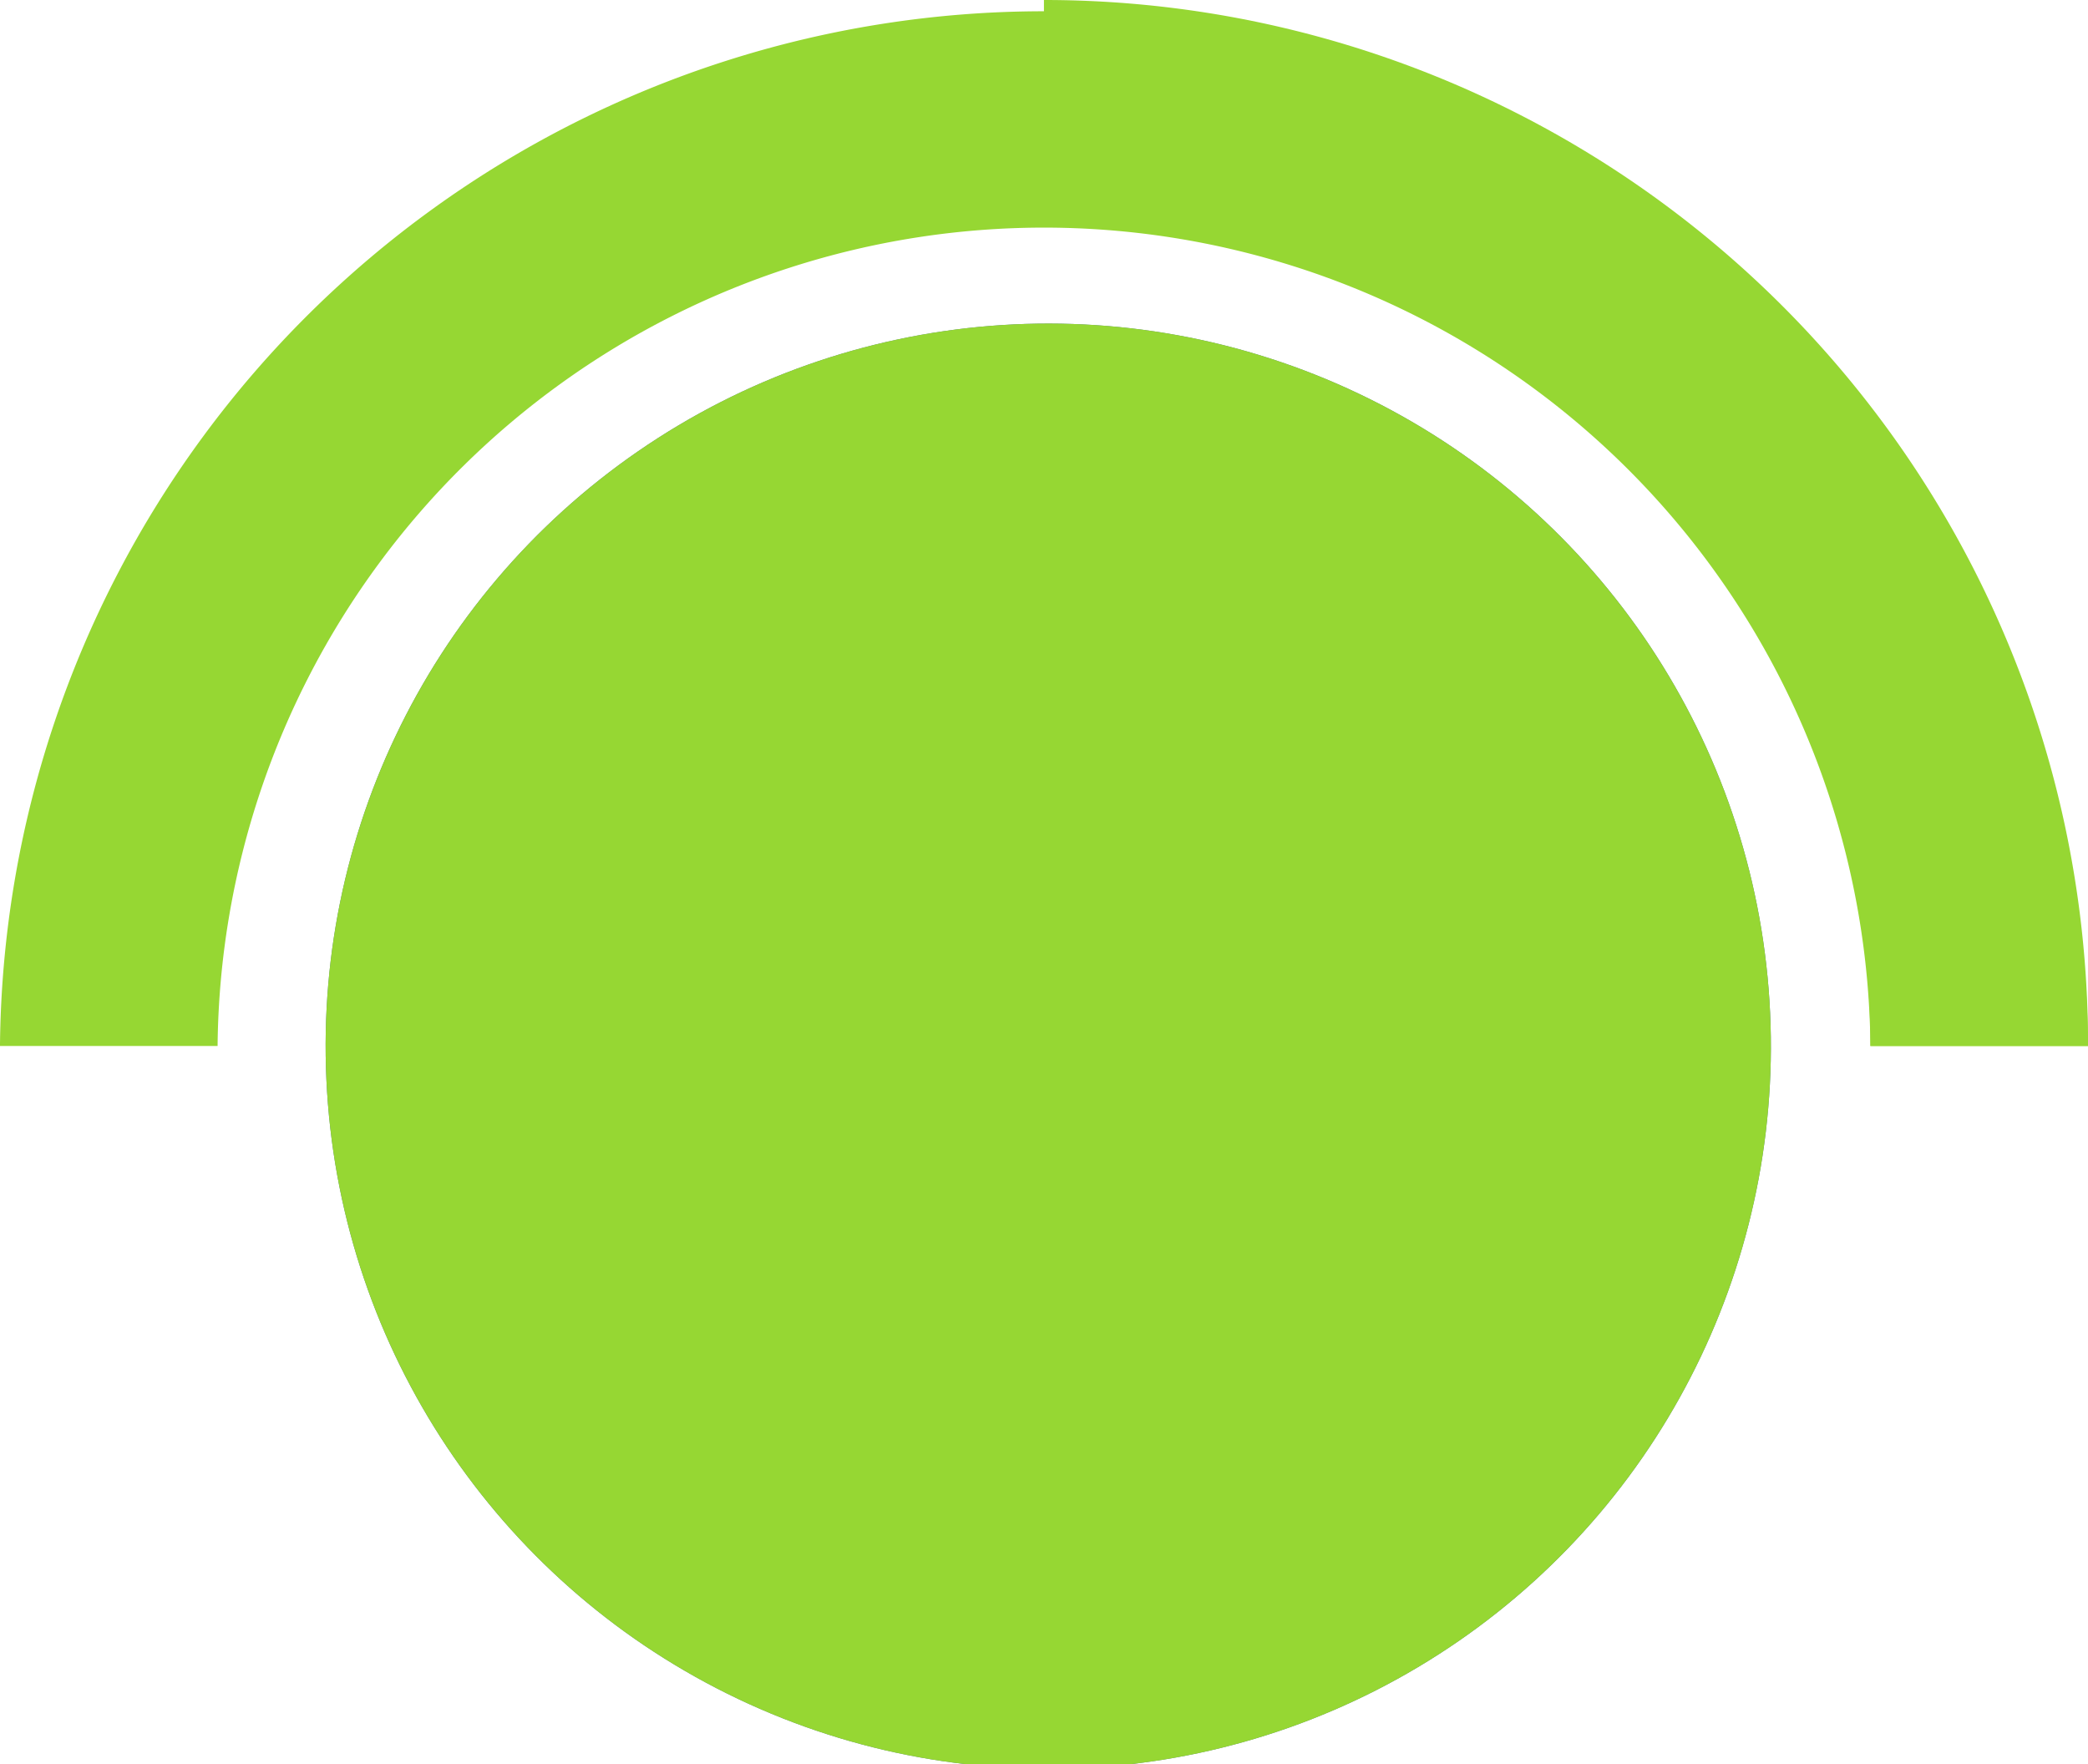<svg xmlns="http://www.w3.org/2000/svg" viewBox="0 0 168.21 142.13"><defs><style>.cls-1{fill:#96d733;}.cls-2{fill:#567a93;}</style></defs><title>Circulo</title><g id="Camada_2" data-name="Camada 2"><g id="Capa_1" data-name="Capa 1"><path class="cls-1" d="M17.53,84.1a66.58,66.58,0,0,1,133.15,0v.16h17.53V84.1A84.11,84.11,0,0,0,0,84.1v.16H17.53Z"/><path class="cls-1" d="M150.68,84.1v.16h17.53V84.1A84.1,84.1,0,0,0,84.1,0V17.53A66.57,66.57,0,0,1,150.68,84.1Z"/><circle class="cls-2" cx="84.1" cy="84.1" r="58.03" transform="matrix(1, -0.08, 0.08, 1, -6.38, 6.91)"/><circle class="cls-1" cx="84.1" cy="84.1" r="58.03" transform="matrix(1, -0.08, 0.08, 1, -6.38, 6.91)"/><path class="cls-1" d="M142.13,84.1a58,58,0,0,0-58-58V142.13A58,58,0,0,0,142.13,84.1Z"/></g></g></svg>
